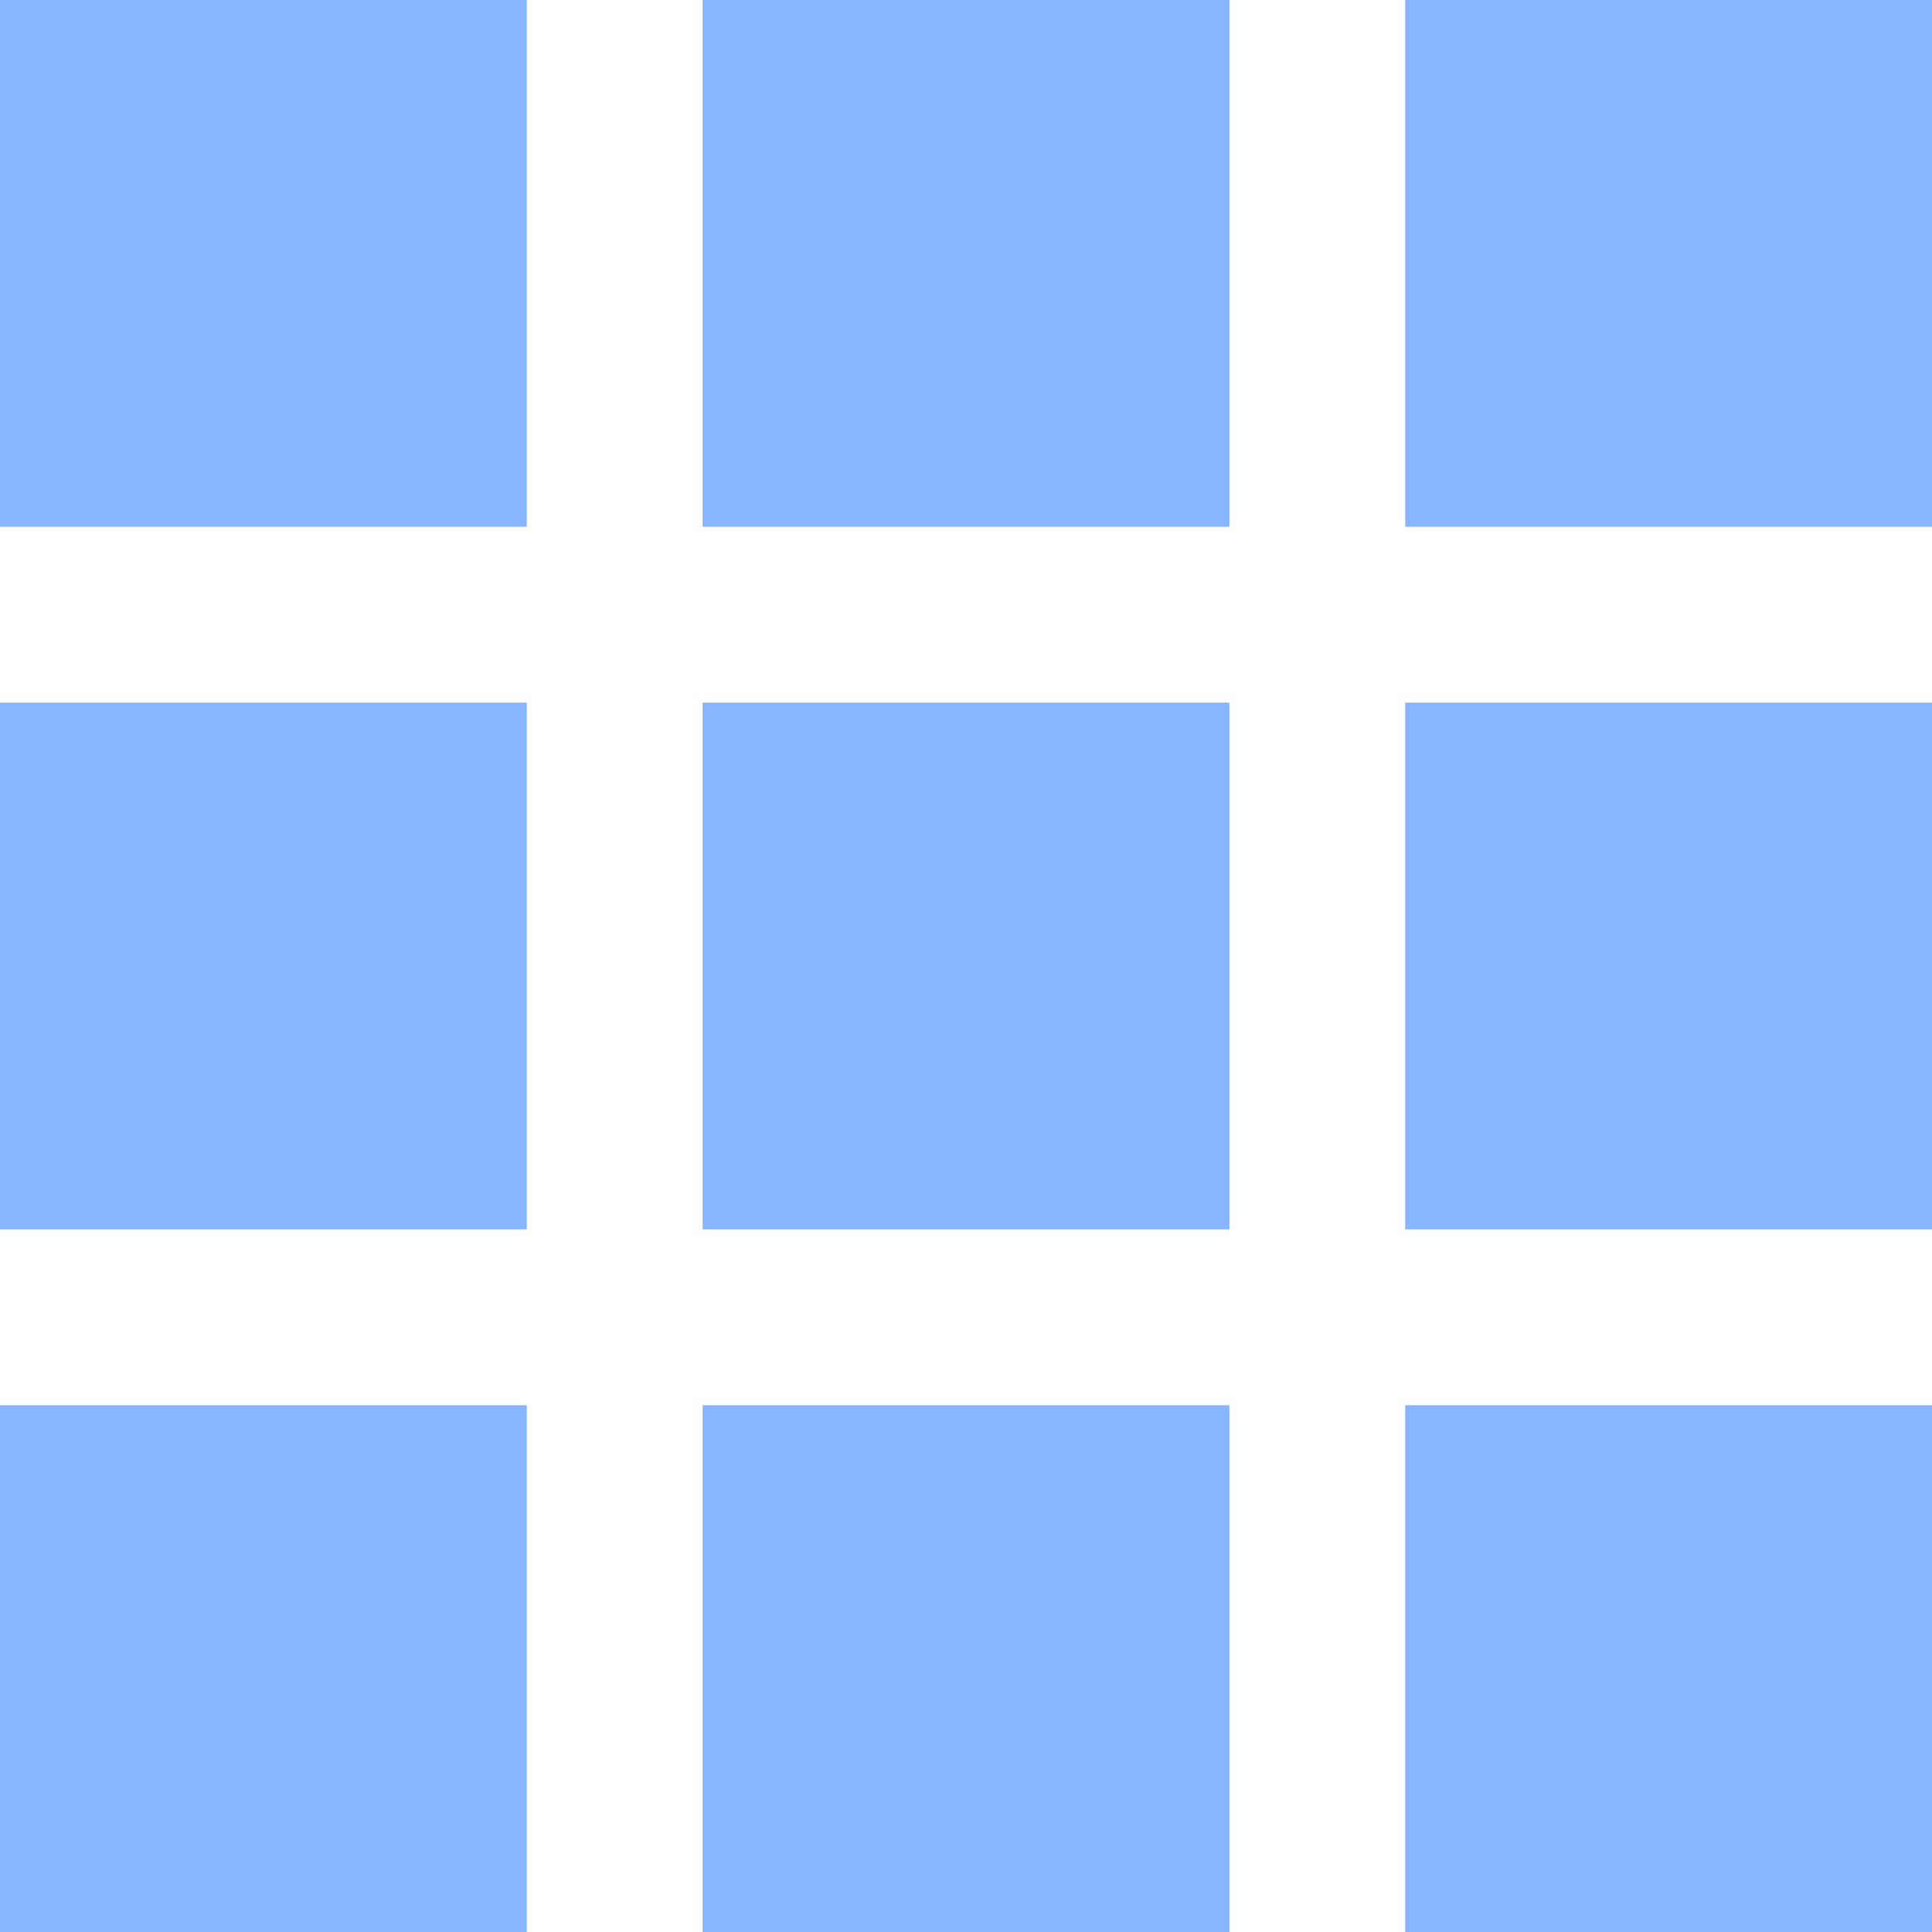 <svg width="512" height="512" viewBox="0 0 512 512" fill="none" xmlns="http://www.w3.org/2000/svg">
<g clip-path="url(#clip0_717_11435)">
<path d="M186.2 139.6H325.8V0H186.2V139.6ZM372.4 0V139.6H512V0H372.4ZM0 139.6H139.6V0H0V139.6ZM186.2 325.8H325.8V186.2H186.2V325.8ZM372.4 325.8H512V186.2H372.4V325.8ZM0 325.8H139.6V186.2H0V325.8ZM186.2 512H325.8V372.4H186.2V512ZM372.4 512H512V372.4H372.4V512ZM0 512H139.6V372.4H0V512Z" fill="#85B6FF"/>
</g>
<defs>
<clipPath id="clip0_717_11435">
<rect width="512" height="512" fill="white"/>
</clipPath>
</defs>
</svg>
